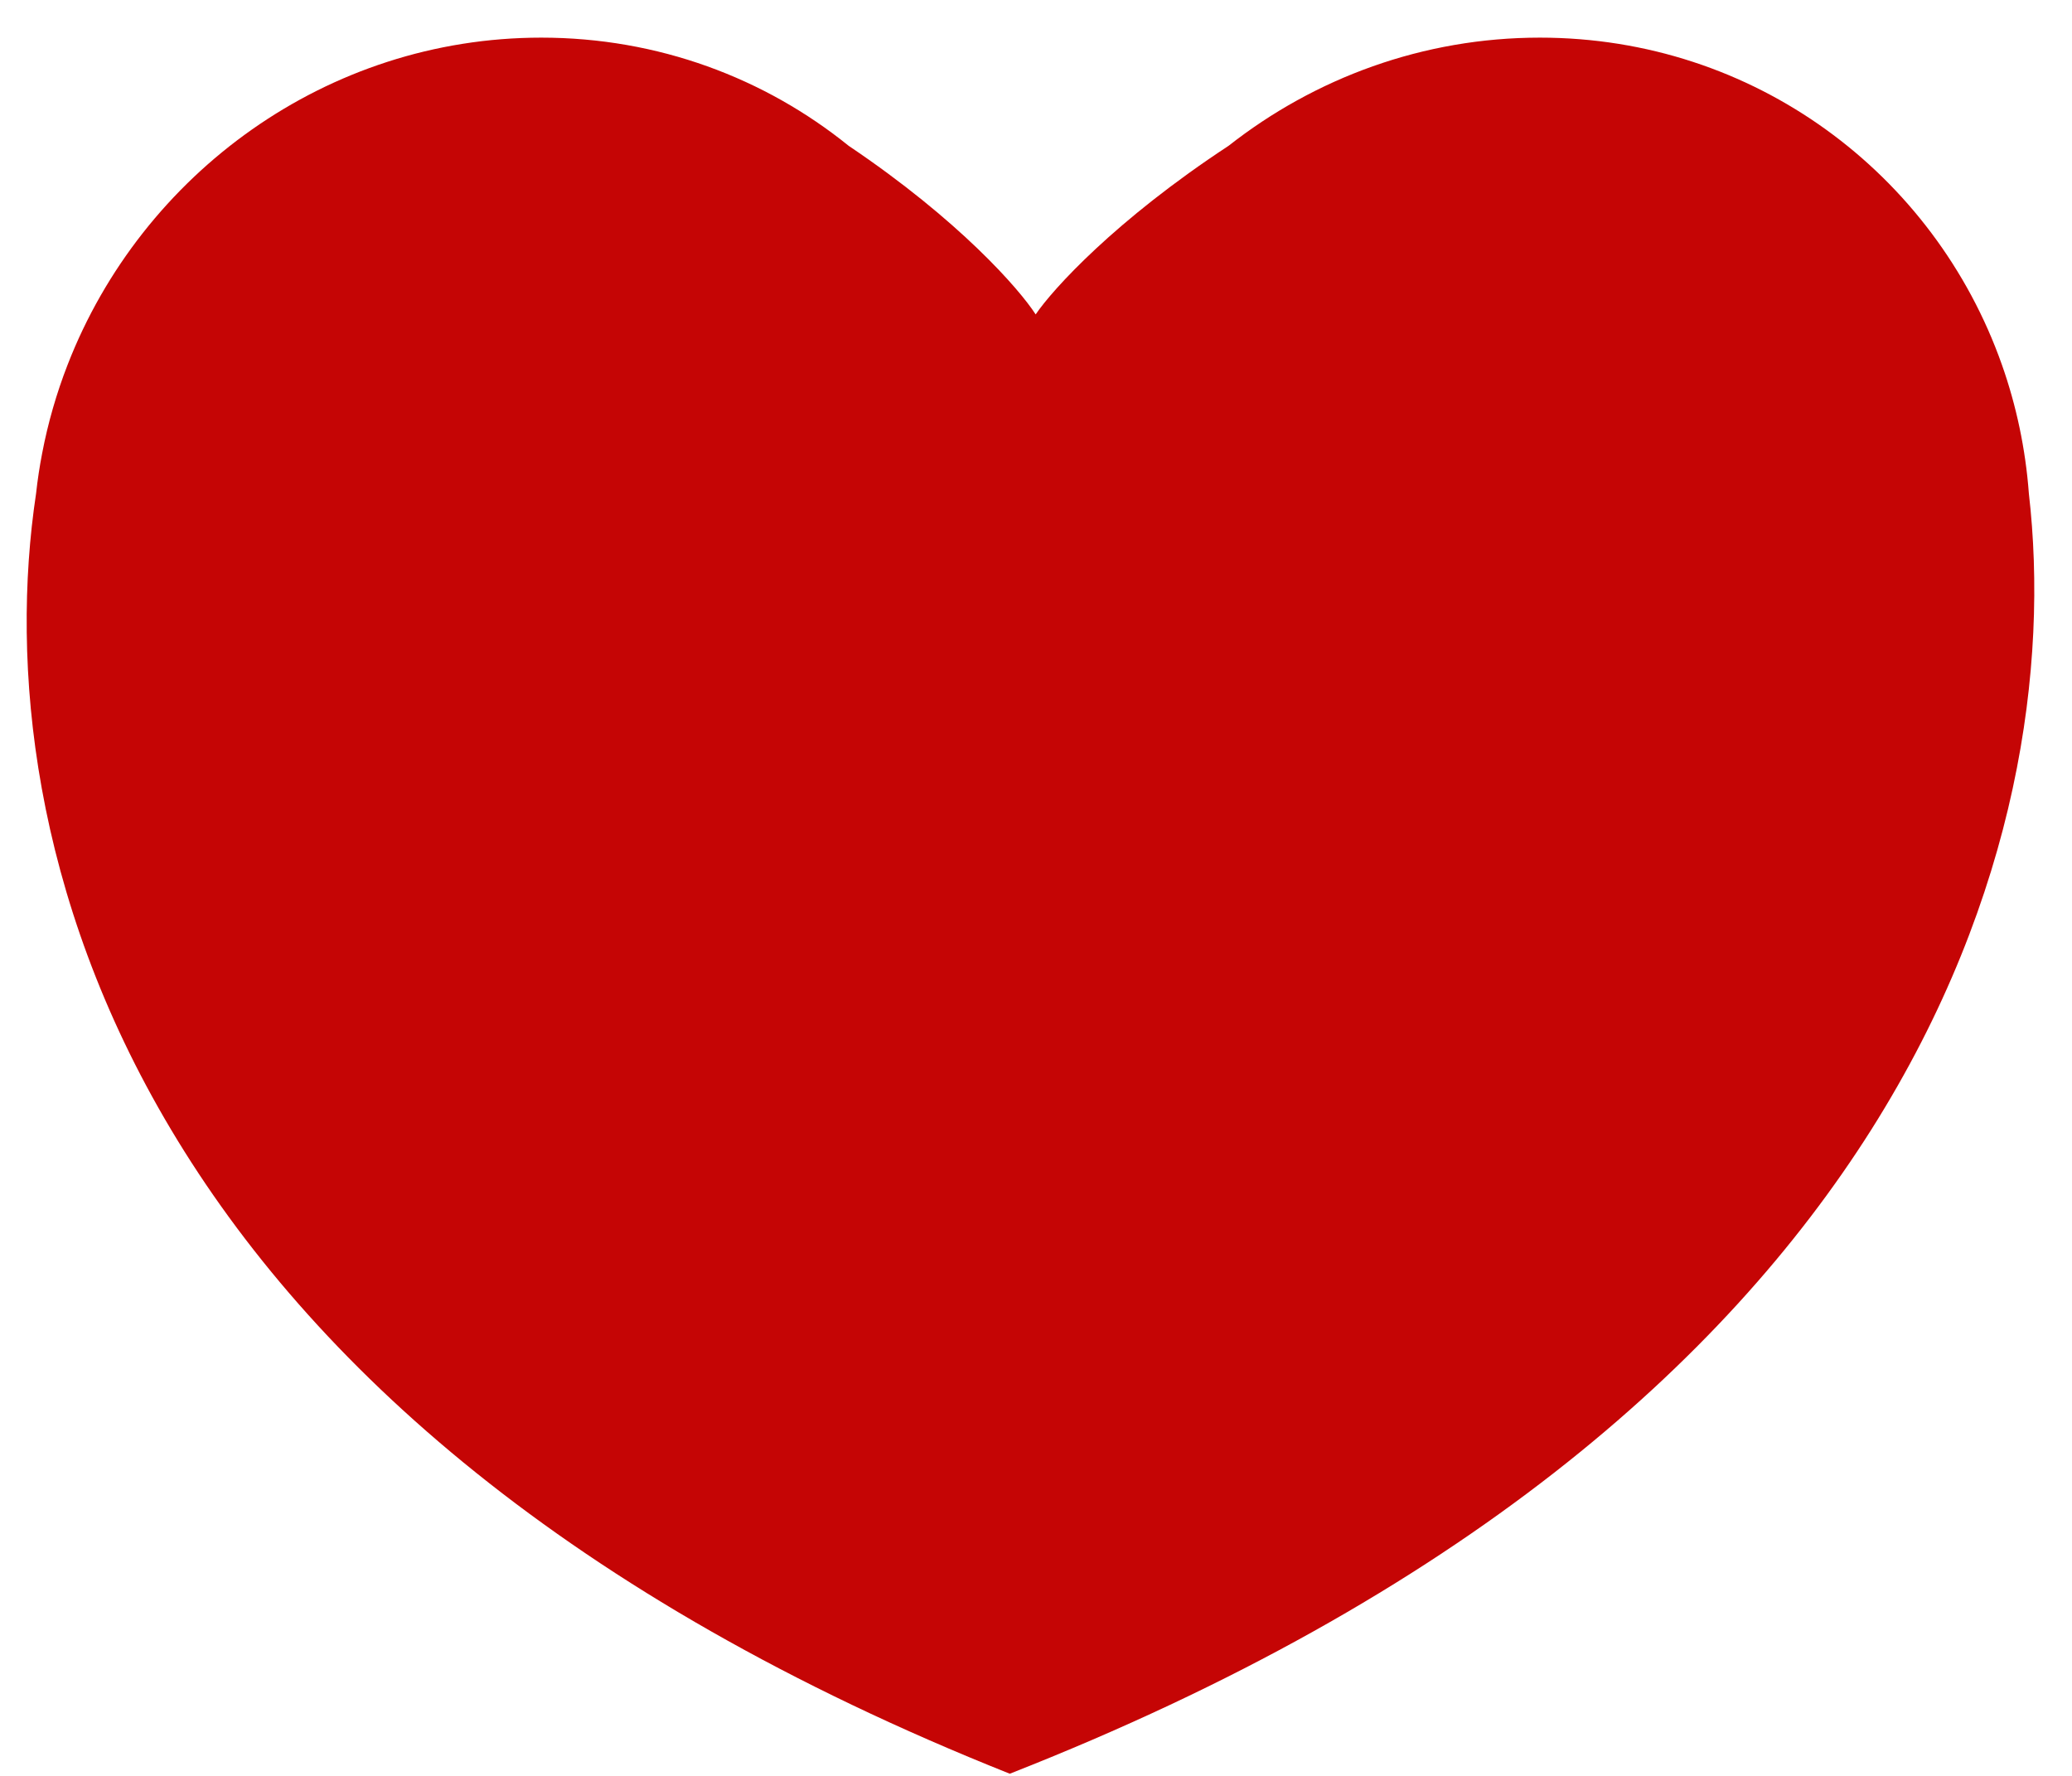 <svg width="49" height="42" viewBox="0 0 49 42" fill="none" xmlns="http://www.w3.org/2000/svg">
<path fill-rule="evenodd" clip-rule="evenodd" d="M24.492 7.436C24.896 6.84 26.375 5.209 29.056 3.447C31.095 1.846 33.653 0.89 36.416 0.89C41.483 0.89 45.747 4.107 47.342 8.625C47.682 9.588 47.901 10.61 47.98 11.672C48.913 19.769 45.143 33.603 23.88 41.949C2.913 33.603 -0.367 19.77 0.853 11.672C0.888 11.351 0.936 11.034 0.997 10.72C1.135 9.998 1.338 9.297 1.599 8.626C3.355 4.107 7.733 0.89 12.8 0.89C15.563 0.89 18.087 1.846 20.069 3.448C22.688 5.21 24.109 6.841 24.492 7.436Z" fill="#C50505" style="mix-blend-mode:darken"/>
</svg>
